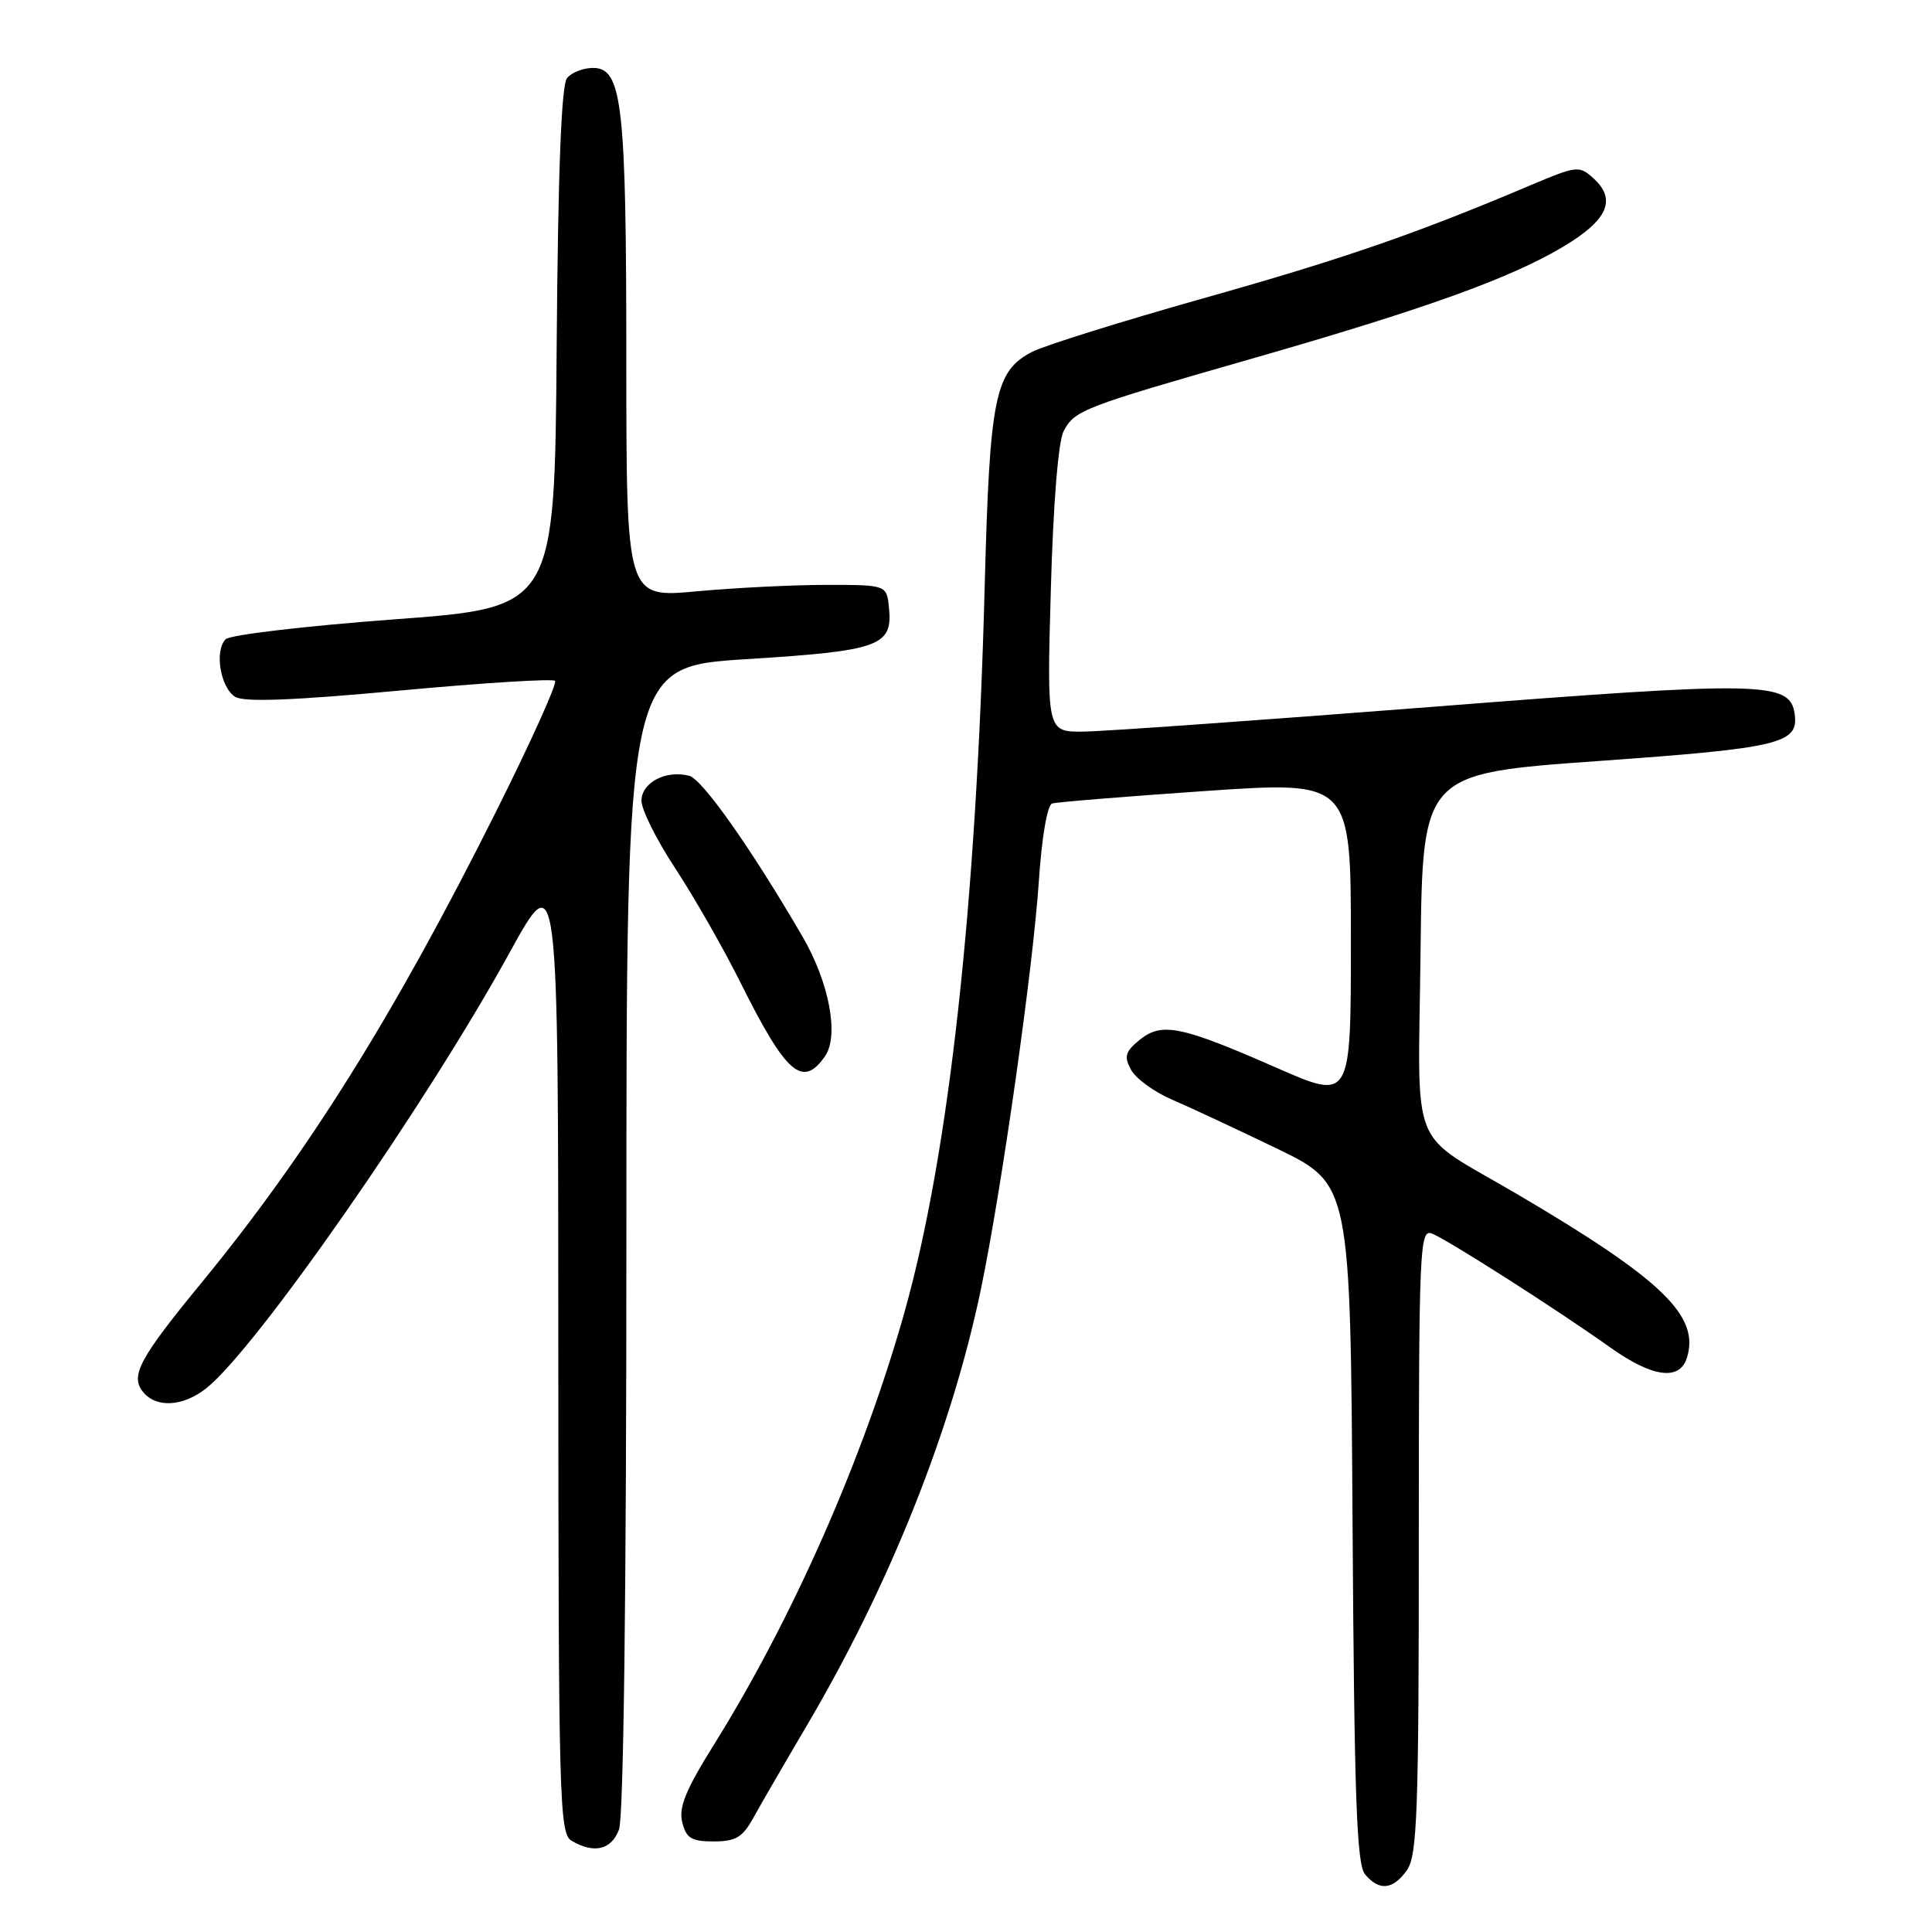 <?xml version="1.0" encoding="UTF-8" standalone="no"?>
<!DOCTYPE svg PUBLIC "-//W3C//DTD SVG 1.1//EN" "http://www.w3.org/Graphics/SVG/1.1/DTD/svg11.dtd" >
<svg xmlns="http://www.w3.org/2000/svg" xmlns:xlink="http://www.w3.org/1999/xlink" version="1.1" viewBox="0 0 256 256">
 <g >
 <path fill="currentColor"
d=" M 186.44 247.78 C 187.79 245.85 188.00 240.01 188.00 204.17 C 188.00 165.31 188.11 162.83 189.73 163.45 C 191.76 164.23 206.34 173.54 213.36 178.54 C 218.94 182.51 222.55 183.01 223.52 179.93 C 225.28 174.38 220.25 169.53 201.00 158.21 C 186.47 149.67 187.92 153.32 188.23 126.08 C 188.50 102.50 188.50 102.50 211.79 100.84 C 235.92 99.12 238.36 98.53 237.80 94.59 C 237.18 90.29 233.69 90.22 189.80 93.66 C 167.08 95.43 146.30 96.91 143.60 96.94 C 138.71 97.00 138.71 97.00 139.24 78.15 C 139.56 66.65 140.23 58.44 140.95 57.10 C 142.42 54.35 143.46 53.95 166.00 47.49 C 188.73 40.97 200.12 36.88 207.13 32.69 C 213.05 29.16 214.25 26.44 211.13 23.62 C 209.25 21.92 208.93 21.96 202.84 24.53 C 187.72 30.94 178.10 34.27 159.51 39.51 C 148.63 42.58 138.40 45.78 136.78 46.61 C 131.82 49.18 131.14 52.53 130.48 77.62 C 129.37 120.03 125.75 152.86 119.86 173.83 C 114.45 193.12 105.05 214.43 94.58 231.21 C 90.86 237.16 89.91 239.49 90.40 241.46 C 90.93 243.58 91.62 244.00 94.57 244.00 C 97.47 244.00 98.39 243.46 99.80 240.91 C 100.73 239.22 103.93 233.70 106.90 228.66 C 117.91 209.98 126.10 189.45 129.98 170.81 C 132.72 157.61 136.89 128.27 137.66 116.66 C 138.04 110.97 138.77 106.67 139.41 106.47 C 140.01 106.28 149.16 105.54 159.75 104.81 C 179.00 103.49 179.00 103.49 179.00 124.65 C 179.00 145.80 179.00 145.80 169.25 141.53 C 156.50 135.93 153.96 135.41 151.03 137.77 C 149.10 139.34 148.91 139.97 149.86 141.74 C 150.48 142.90 152.91 144.67 155.24 145.68 C 157.58 146.68 163.87 149.62 169.22 152.20 C 178.94 156.91 178.94 156.91 179.22 201.80 C 179.45 238.07 179.76 247.01 180.87 248.35 C 182.75 250.61 184.59 250.42 186.44 247.78 Z  M 82.02 242.43 C 82.63 240.85 83.00 210.91 83.00 164.10 C 83.00 88.33 83.00 88.33 98.94 87.34 C 116.52 86.24 118.29 85.61 117.80 80.59 C 117.50 77.50 117.50 77.50 109.50 77.50 C 105.10 77.50 97.34 77.89 92.25 78.36 C 83.00 79.21 83.00 79.21 82.99 47.86 C 82.99 13.76 82.45 9.00 78.58 9.00 C 77.29 9.00 75.75 9.60 75.14 10.34 C 74.38 11.24 73.94 22.72 73.76 46.09 C 73.50 80.50 73.50 80.50 52.23 82.07 C 40.53 82.94 30.48 84.12 29.90 84.70 C 28.39 86.21 29.20 91.11 31.16 92.33 C 32.32 93.06 38.76 92.82 52.90 91.51 C 63.94 90.49 73.24 89.90 73.55 90.22 C 73.86 90.53 70.30 98.41 65.63 107.74 C 52.20 134.56 40.78 152.81 26.71 169.96 C 18.42 180.05 17.21 182.34 18.98 184.47 C 20.73 186.59 24.24 186.38 27.30 183.98 C 33.87 178.81 56.37 146.51 67.48 126.31 C 73.97 114.50 73.97 114.50 73.98 178.70 C 74.00 238.78 74.11 242.97 75.75 243.92 C 78.74 245.66 81.00 245.12 82.02 242.43 Z  M 109.31 139.97 C 111.21 137.25 109.89 130.21 106.33 124.09 C 99.55 112.45 93.07 103.25 91.33 102.80 C 88.26 101.99 85.00 103.69 85.00 106.10 C 85.00 107.30 87.02 111.34 89.49 115.08 C 91.95 118.83 95.84 125.63 98.12 130.20 C 104.18 142.34 106.33 144.22 109.31 139.97 Z "/>
</g>
</svg>